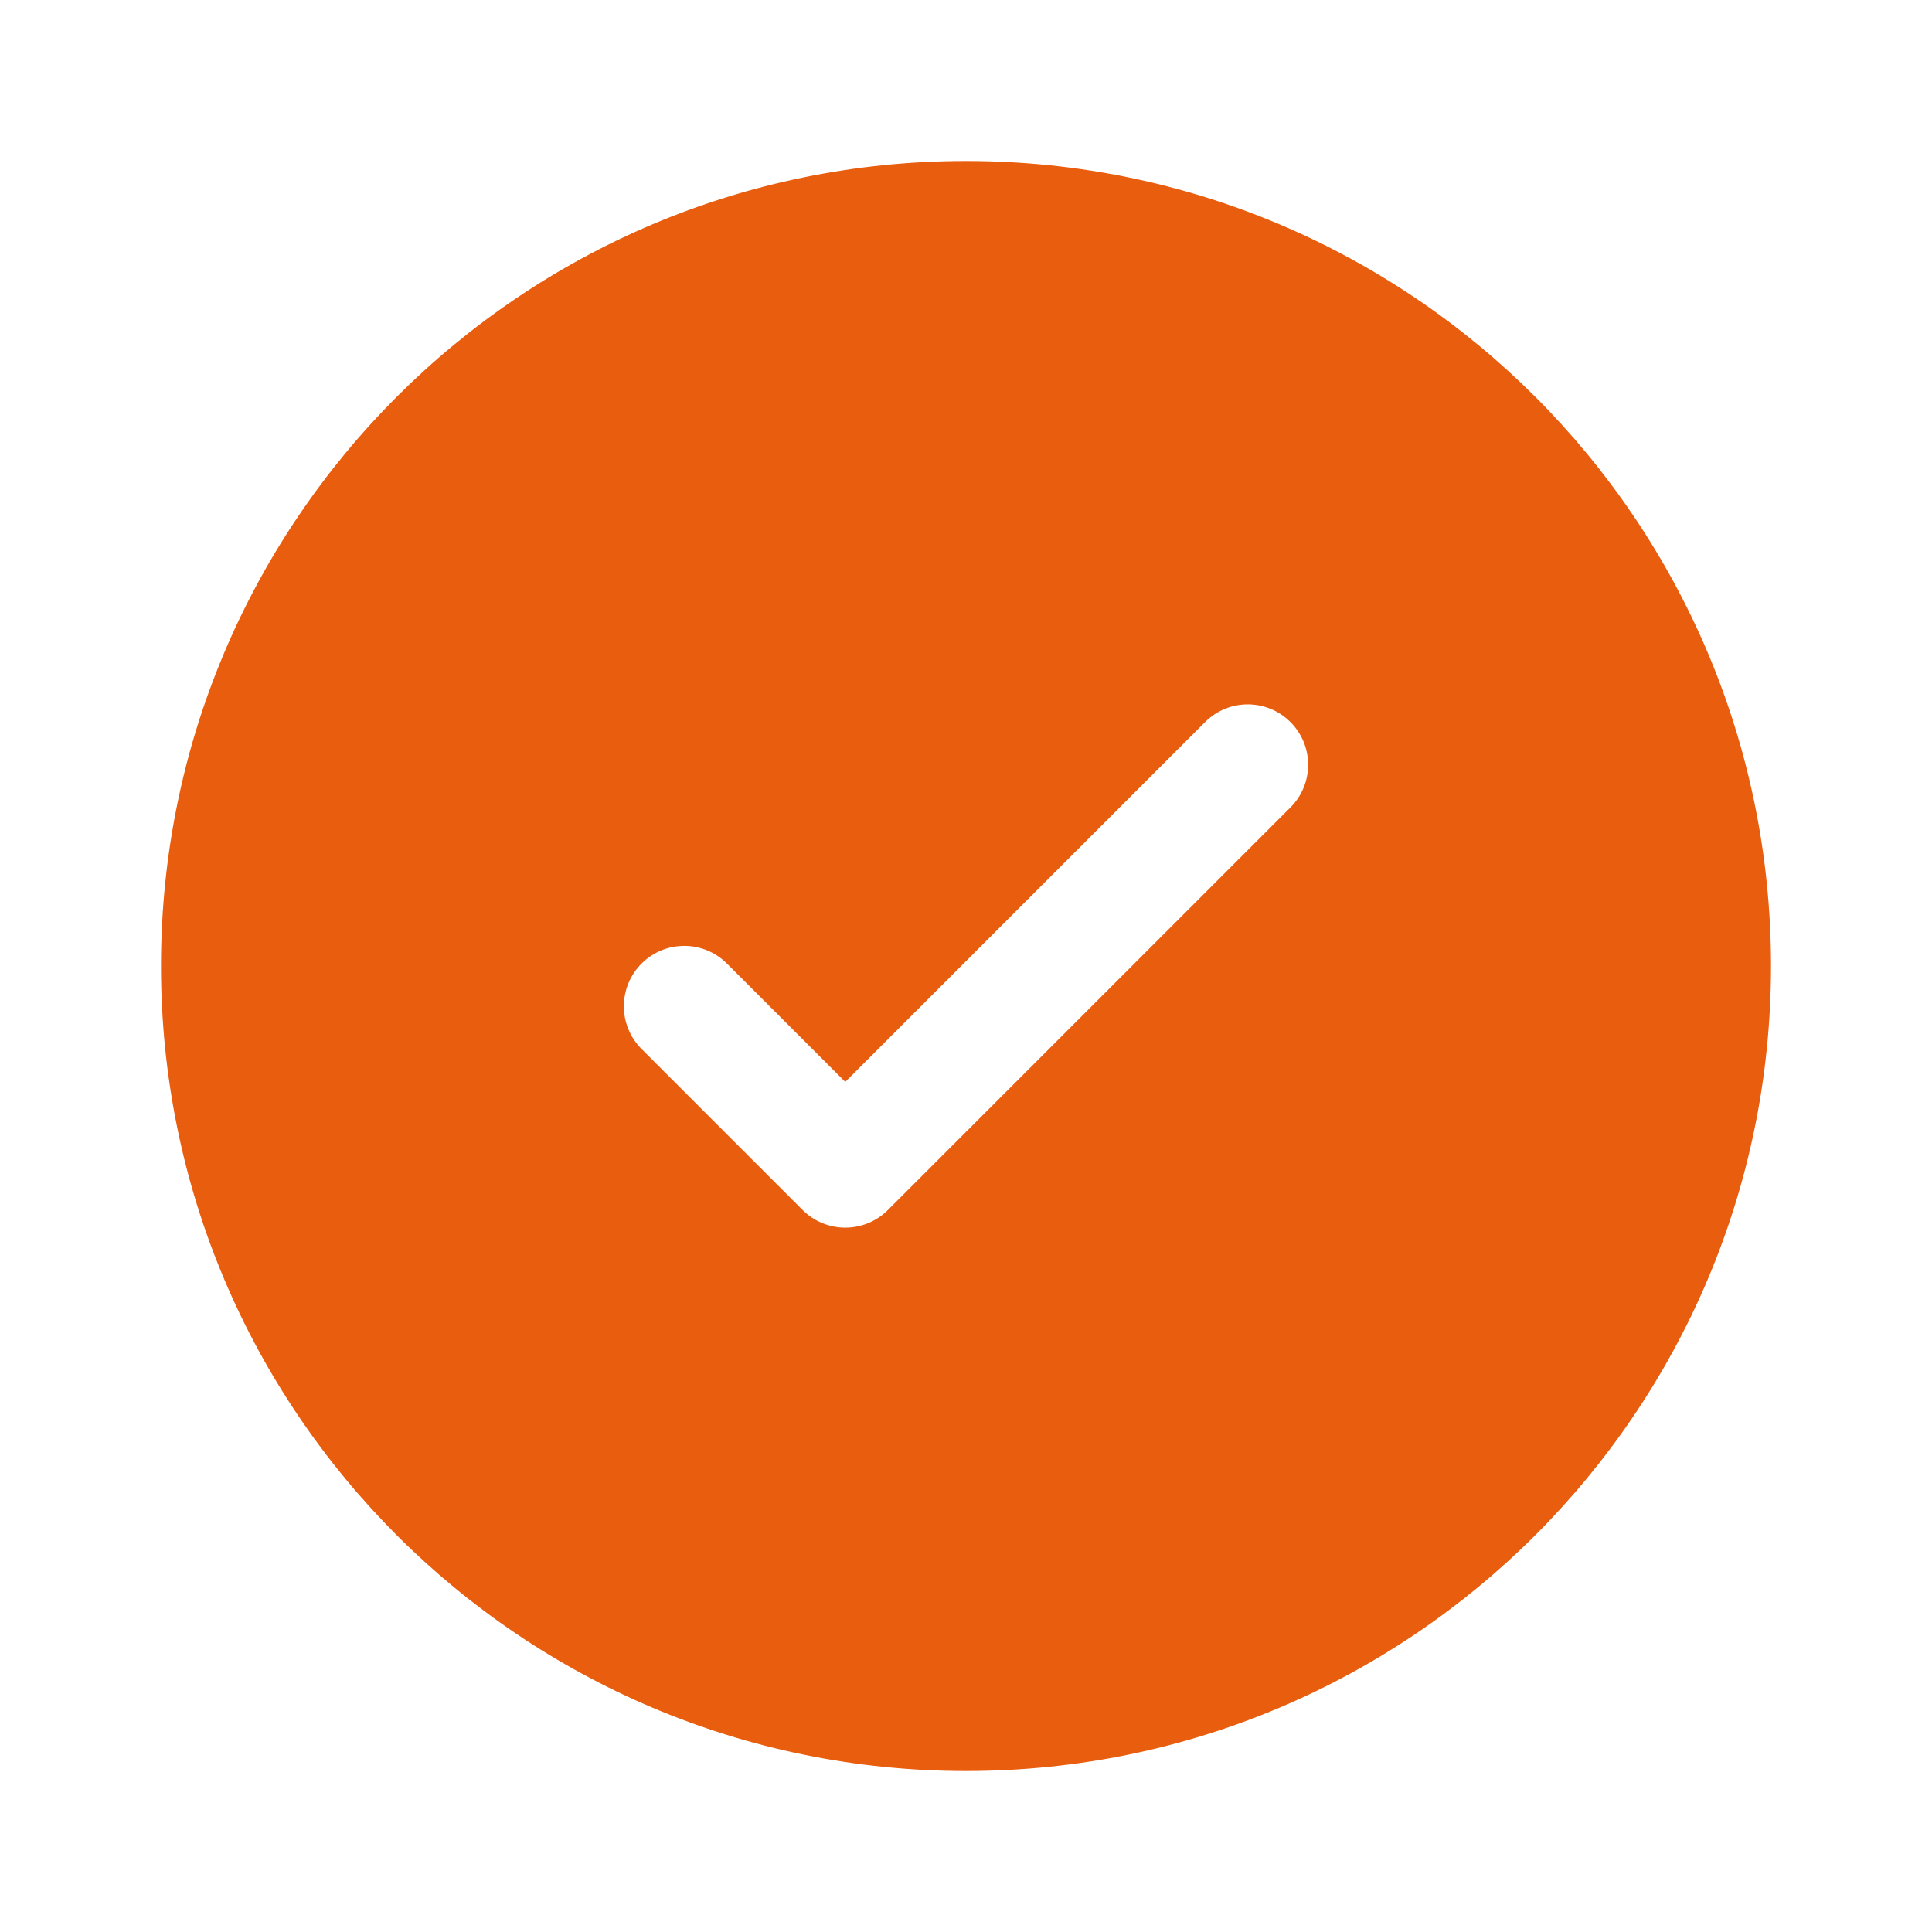 <svg width="57" height="57" viewBox="0 0 57 57" fill="none" xmlns="http://www.w3.org/2000/svg">
<path fill-rule="evenodd" clip-rule="evenodd" d="M52.25 28.5C52.25 41.617 41.617 52.25 28.5 52.25C15.383 52.25 4.75 41.617 4.75 28.5C4.75 15.383 15.383 4.75 28.5 4.75C41.617 4.75 52.25 15.383 52.25 28.5ZM38.072 21.303C38.768 21.999 38.768 23.126 38.072 23.822L26.197 35.697C25.501 36.393 24.374 36.393 23.678 35.697L18.928 30.947C18.232 30.251 18.232 29.124 18.928 28.428C19.624 27.732 20.751 27.732 21.447 28.428L24.938 31.918L30.245 26.611L35.553 21.303C36.249 20.607 37.376 20.607 38.072 21.303Z" fill="#E95D0E"/>
</svg>
